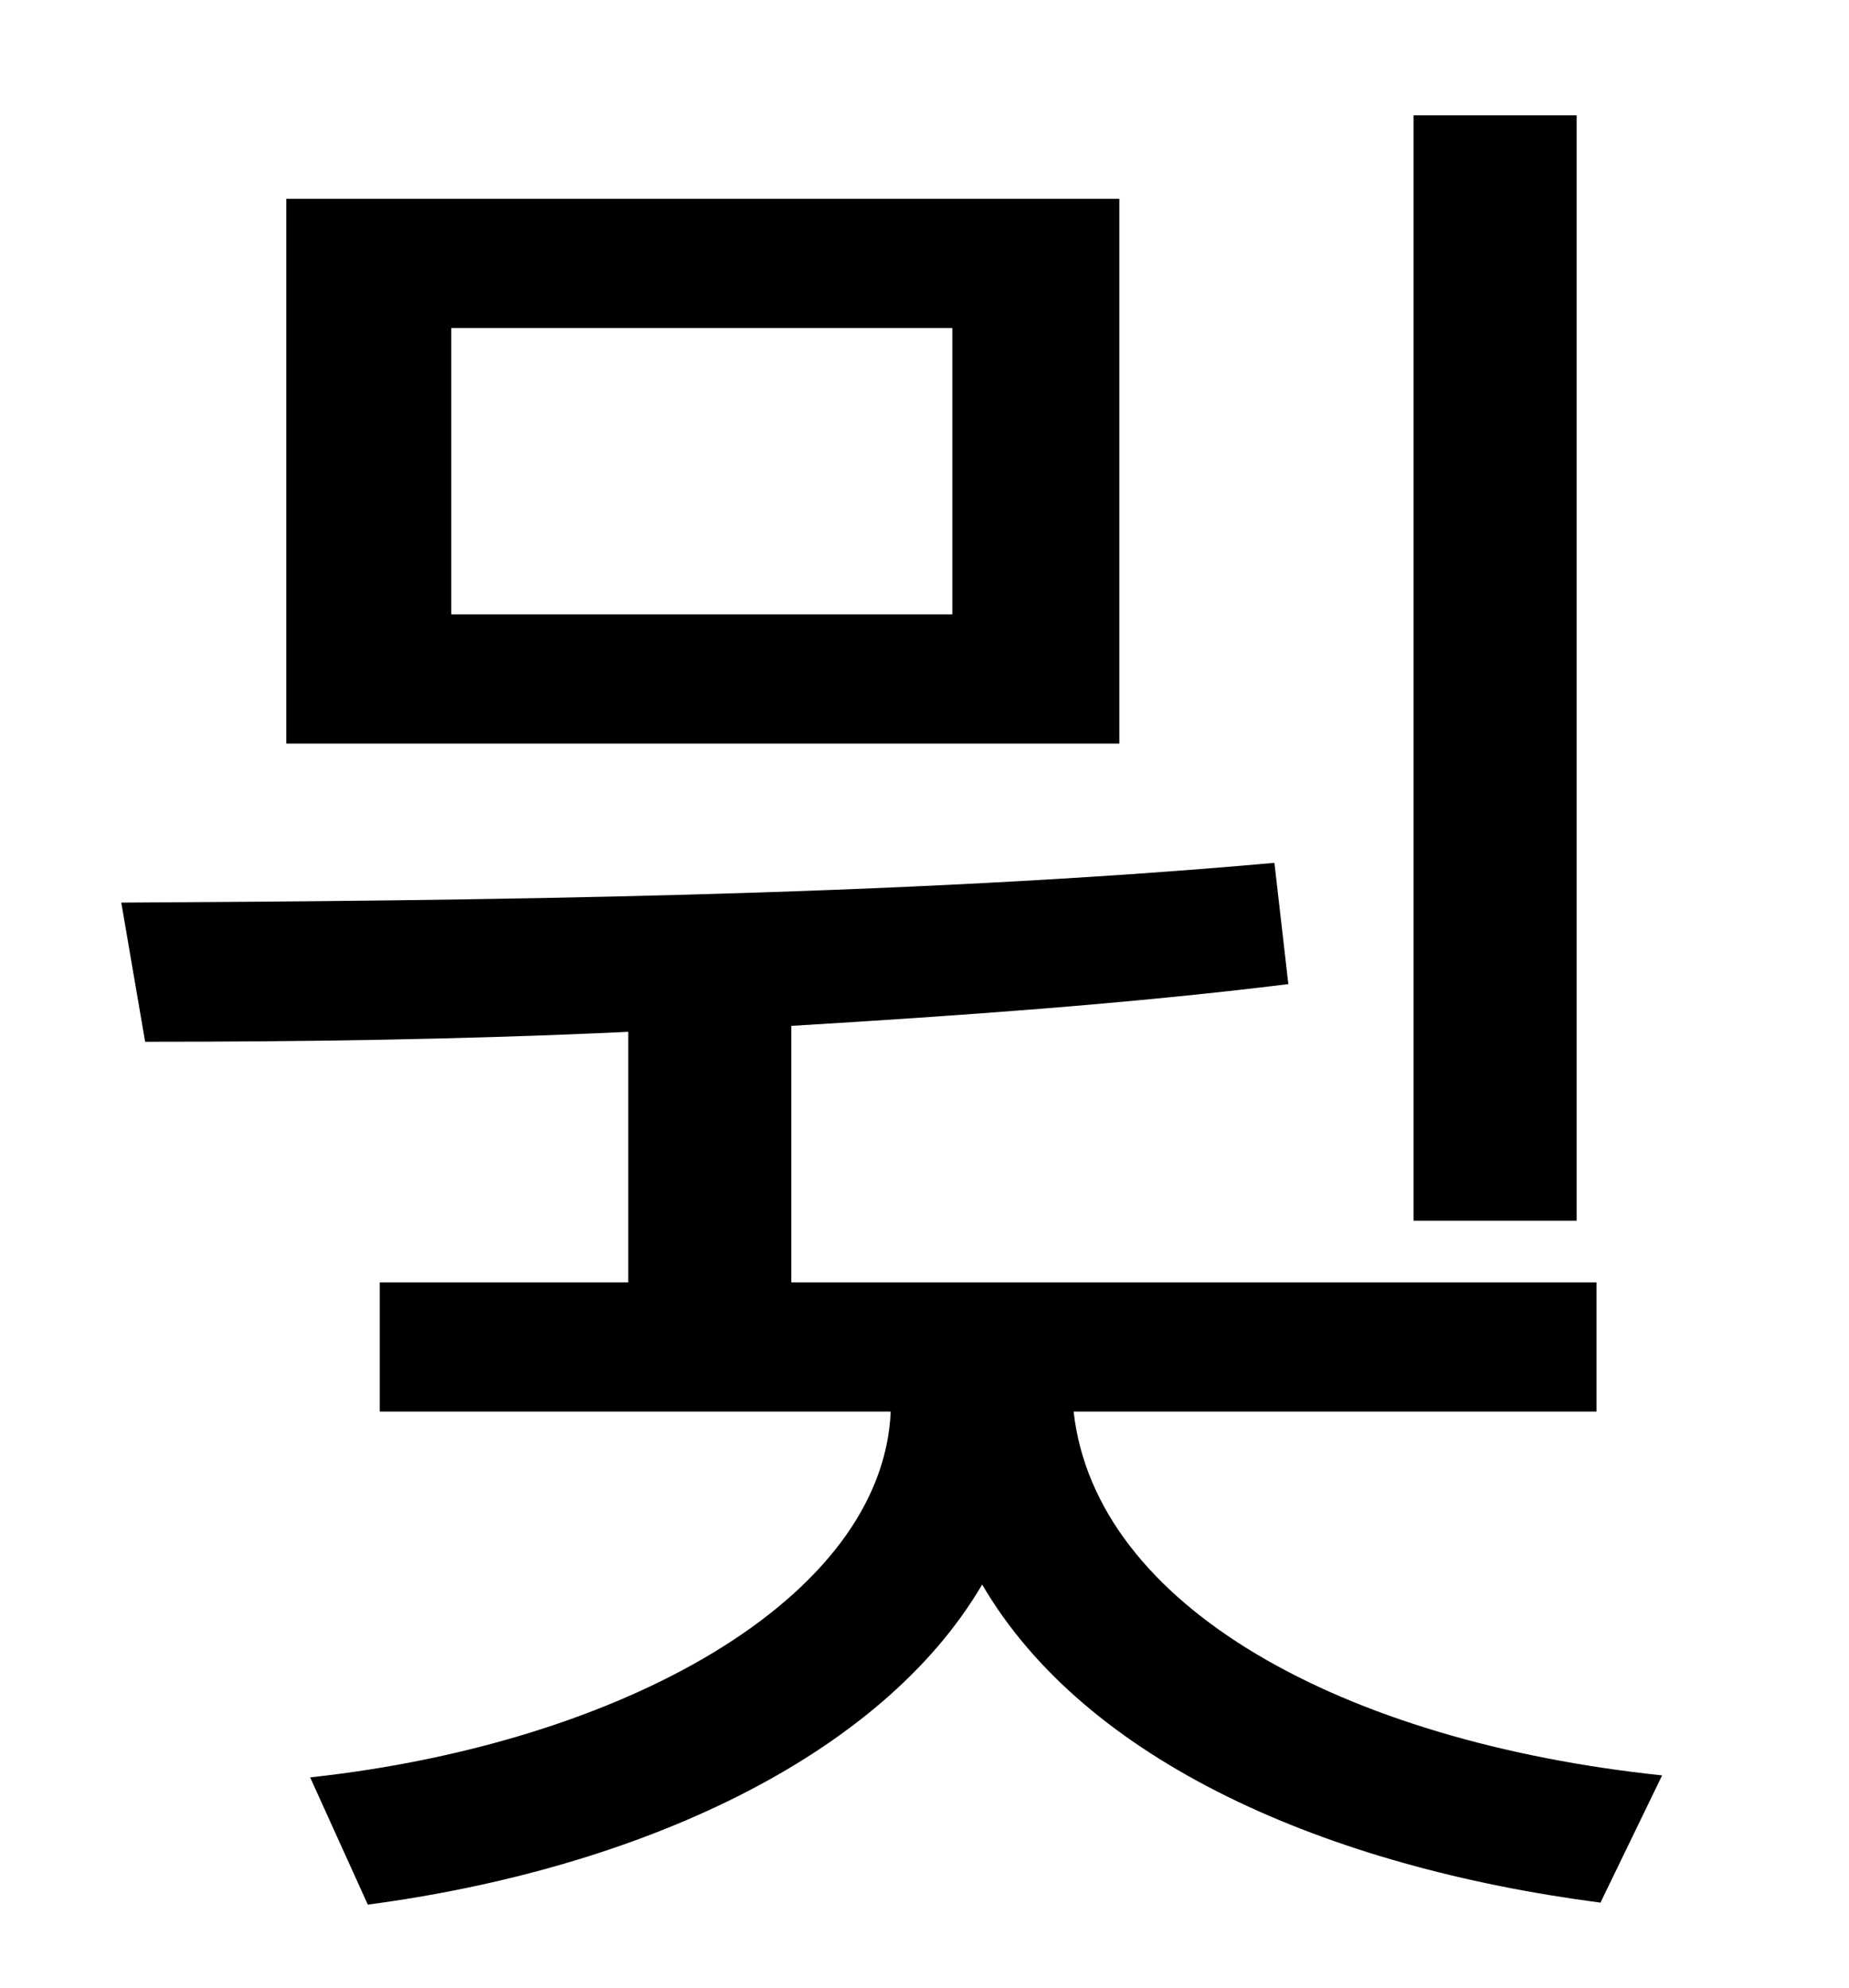 <?xml version="1.0" standalone="no"?>
<!DOCTYPE svg PUBLIC "-//W3C//DTD SVG 1.1//EN" "http://www.w3.org/Graphics/SVG/1.1/DTD/svg11.dtd" >
<svg xmlns="http://www.w3.org/2000/svg" xmlns:xlink="http://www.w3.org/1999/xlink" version="1.1" viewBox="-10 0 930 1000">
   <path fill="currentColor"
d="M783 58v556h-82v-556h82zM469 309v-144h-252v144h252zM553 100v274h-419v-274h419zM793 710h-263c11 98 135 166 296 183l-31 64c-138 -18 -259 -71 -311 -160c-51 87 -173 143 -309 161l-29 -64c157 -17 288 -90 292 -184h-257v-65h125v-126c-85 4 -168 5 -243 5
l-12 -70c176 -1 390 -3 580 -20l7 61c-81 10 -167 16 -250 21v129h405v65z" />
</svg>
